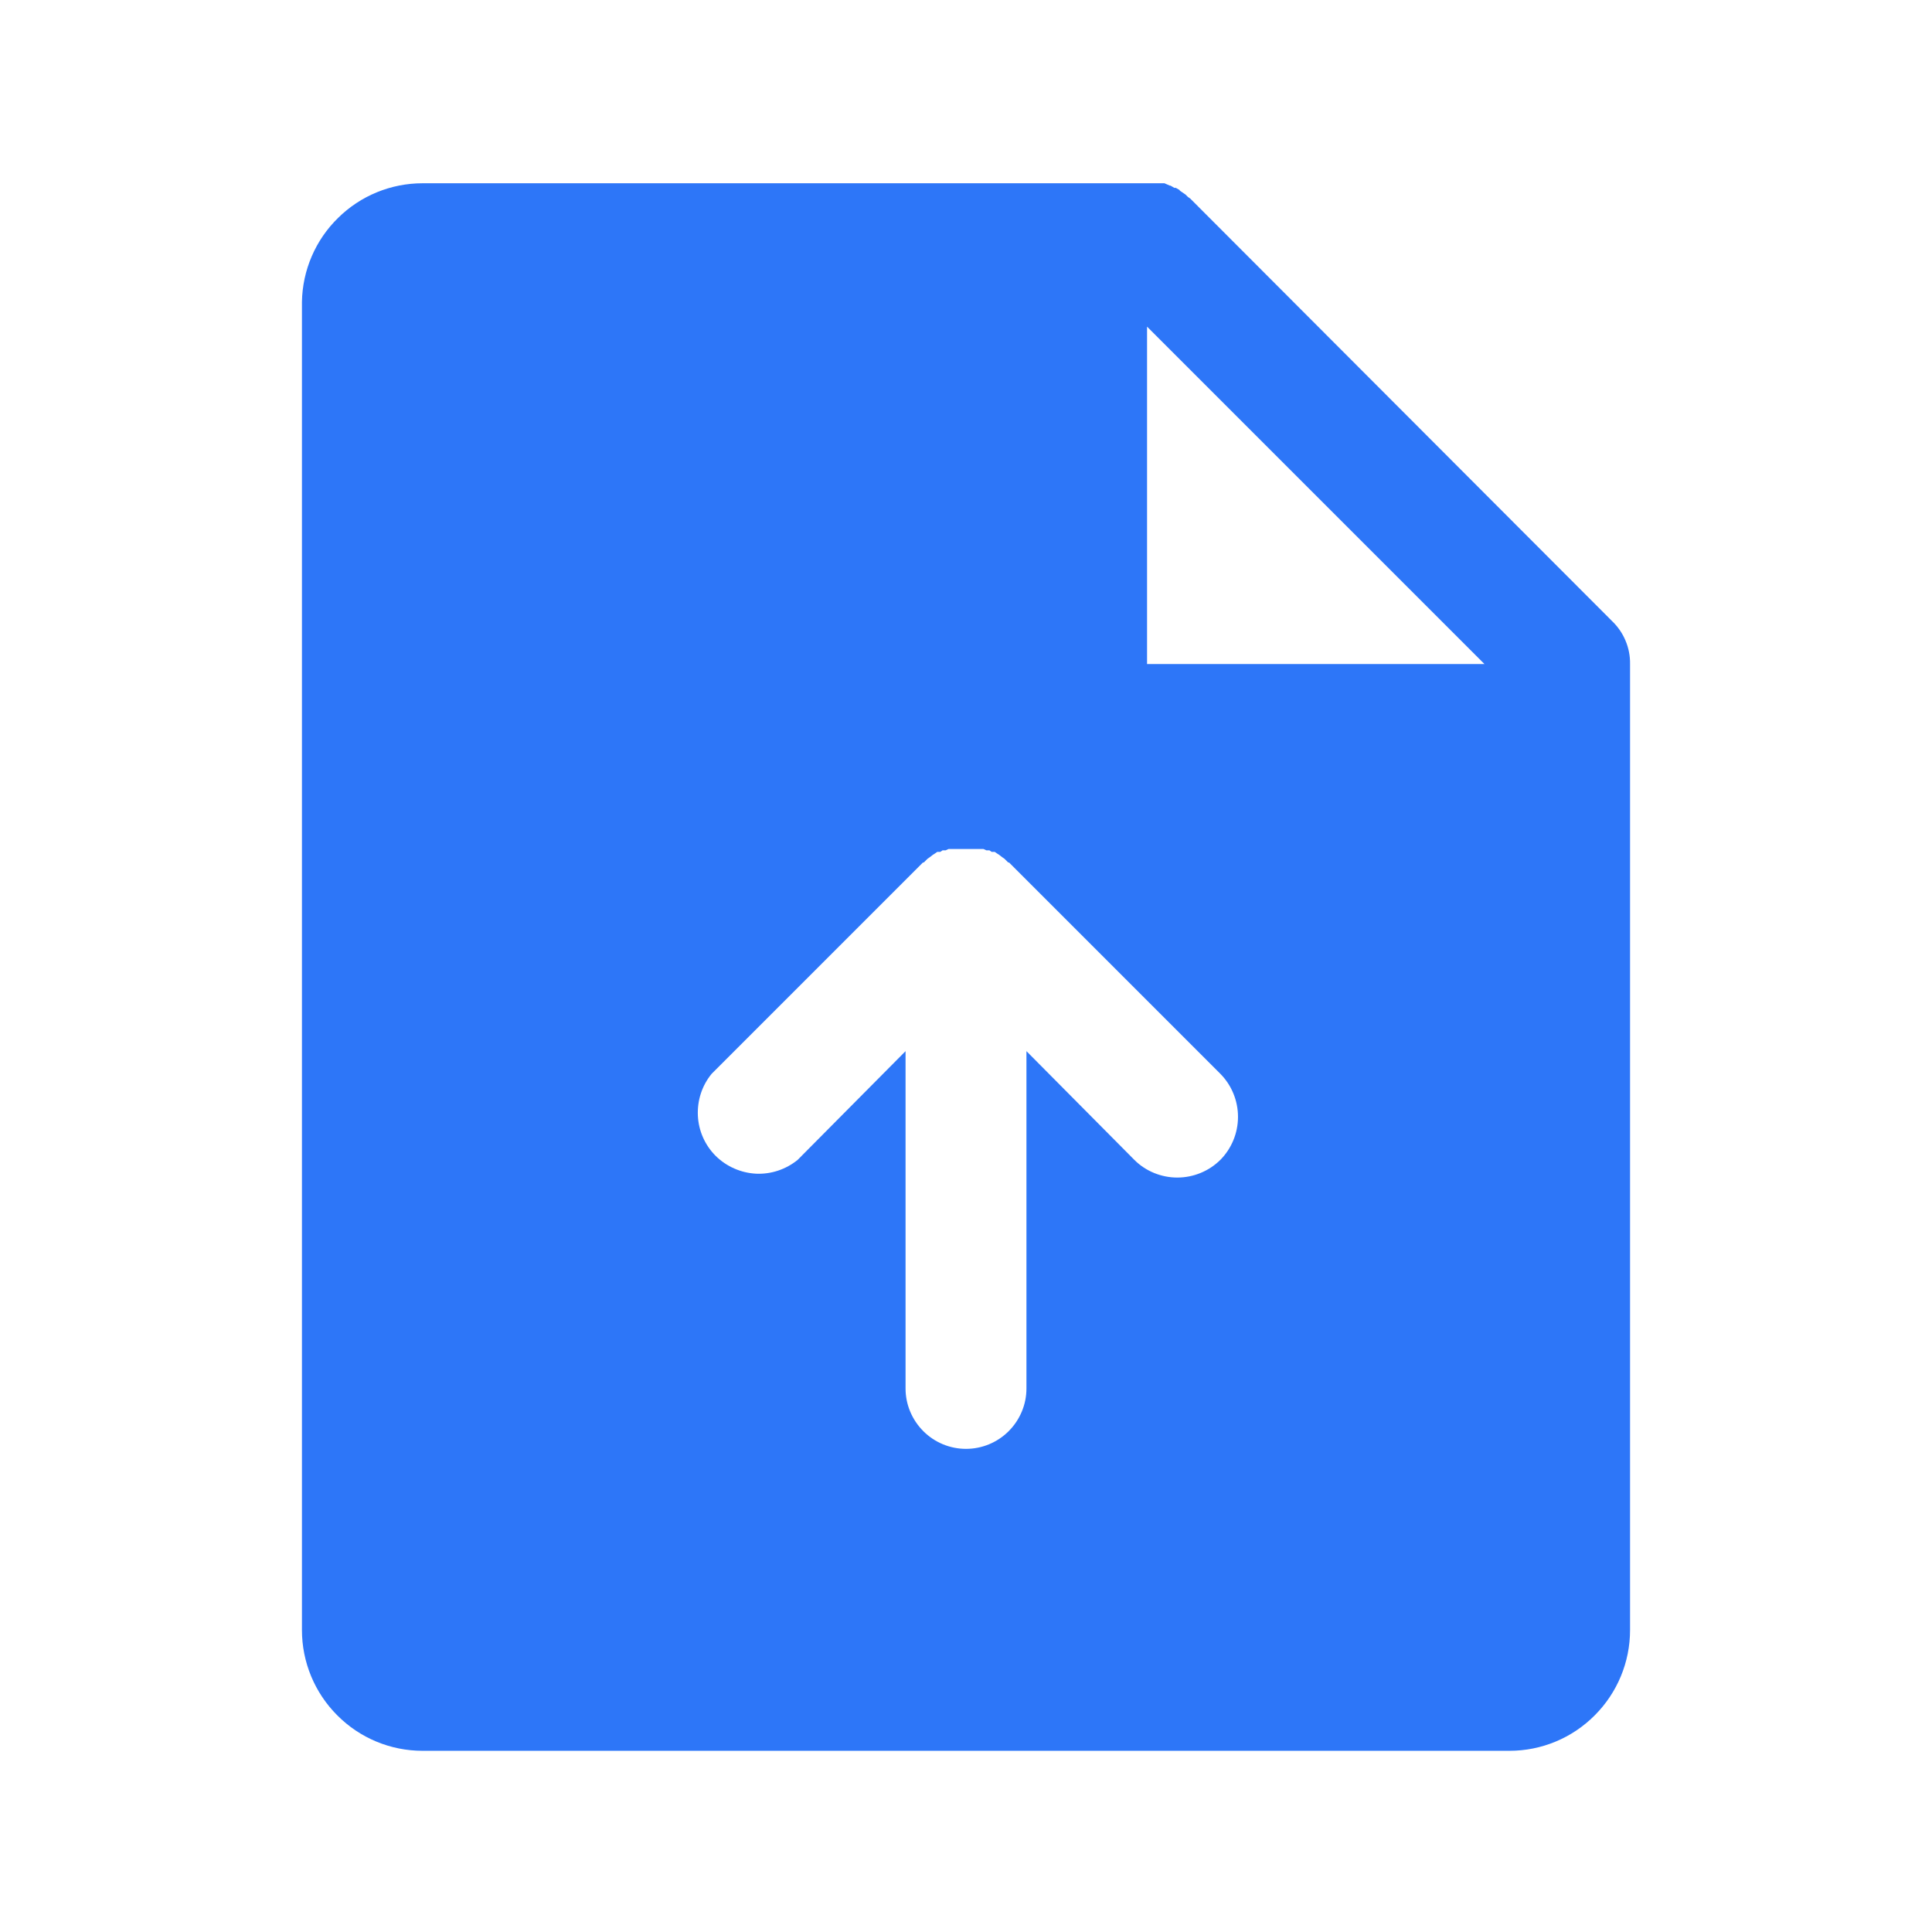 <svg width="14" height="14" viewBox="0 0 14 14" fill="none" xmlns="http://www.w3.org/2000/svg">
<path d="M11.681 4.5L8.624 1.438L8.608 1.427L8.591 1.41L8.575 1.399L8.559 1.388C8.553 1.383 8.548 1.383 8.548 1.377L8.52 1.361H8.509L8.482 1.345H8.477L8.438 1.328H3.062C2.833 1.328 2.613 1.418 2.45 1.579C2.286 1.739 2.192 1.958 2.188 2.187V11.812C2.188 12.044 2.28 12.266 2.444 12.43C2.608 12.595 2.83 12.687 3.062 12.687H10.938C11.17 12.687 11.392 12.595 11.556 12.43C11.72 12.266 11.812 12.044 11.812 11.812V4.812C11.813 4.754 11.802 4.696 11.779 4.642C11.757 4.589 11.723 4.54 11.681 4.5ZM8.843 8.405C8.76 8.487 8.648 8.533 8.531 8.533C8.415 8.533 8.302 8.487 8.22 8.405L7.438 7.617V10.062C7.438 10.178 7.391 10.289 7.309 10.371C7.227 10.453 7.116 10.499 7 10.499C6.884 10.499 6.773 10.453 6.691 10.371C6.609 10.289 6.562 10.178 6.562 10.062V7.617L5.78 8.405C5.695 8.474 5.588 8.51 5.478 8.505C5.368 8.499 5.264 8.453 5.186 8.376C5.108 8.298 5.062 8.194 5.057 8.084C5.052 7.974 5.087 7.866 5.157 7.781L6.688 6.25H6.694L6.721 6.223L6.737 6.212L6.759 6.195L6.776 6.184L6.792 6.173H6.814L6.83 6.162H6.852L6.874 6.152H7.126L7.148 6.162H7.17L7.186 6.173H7.208L7.224 6.184L7.241 6.195L7.263 6.212L7.279 6.223L7.306 6.25H7.312L8.843 7.781C8.925 7.864 8.971 7.976 8.971 8.093C8.971 8.21 8.925 8.322 8.843 8.405ZM8.312 4.812V2.367L10.757 4.812H8.312Z" fill="#2D76F8"/>
</svg>
